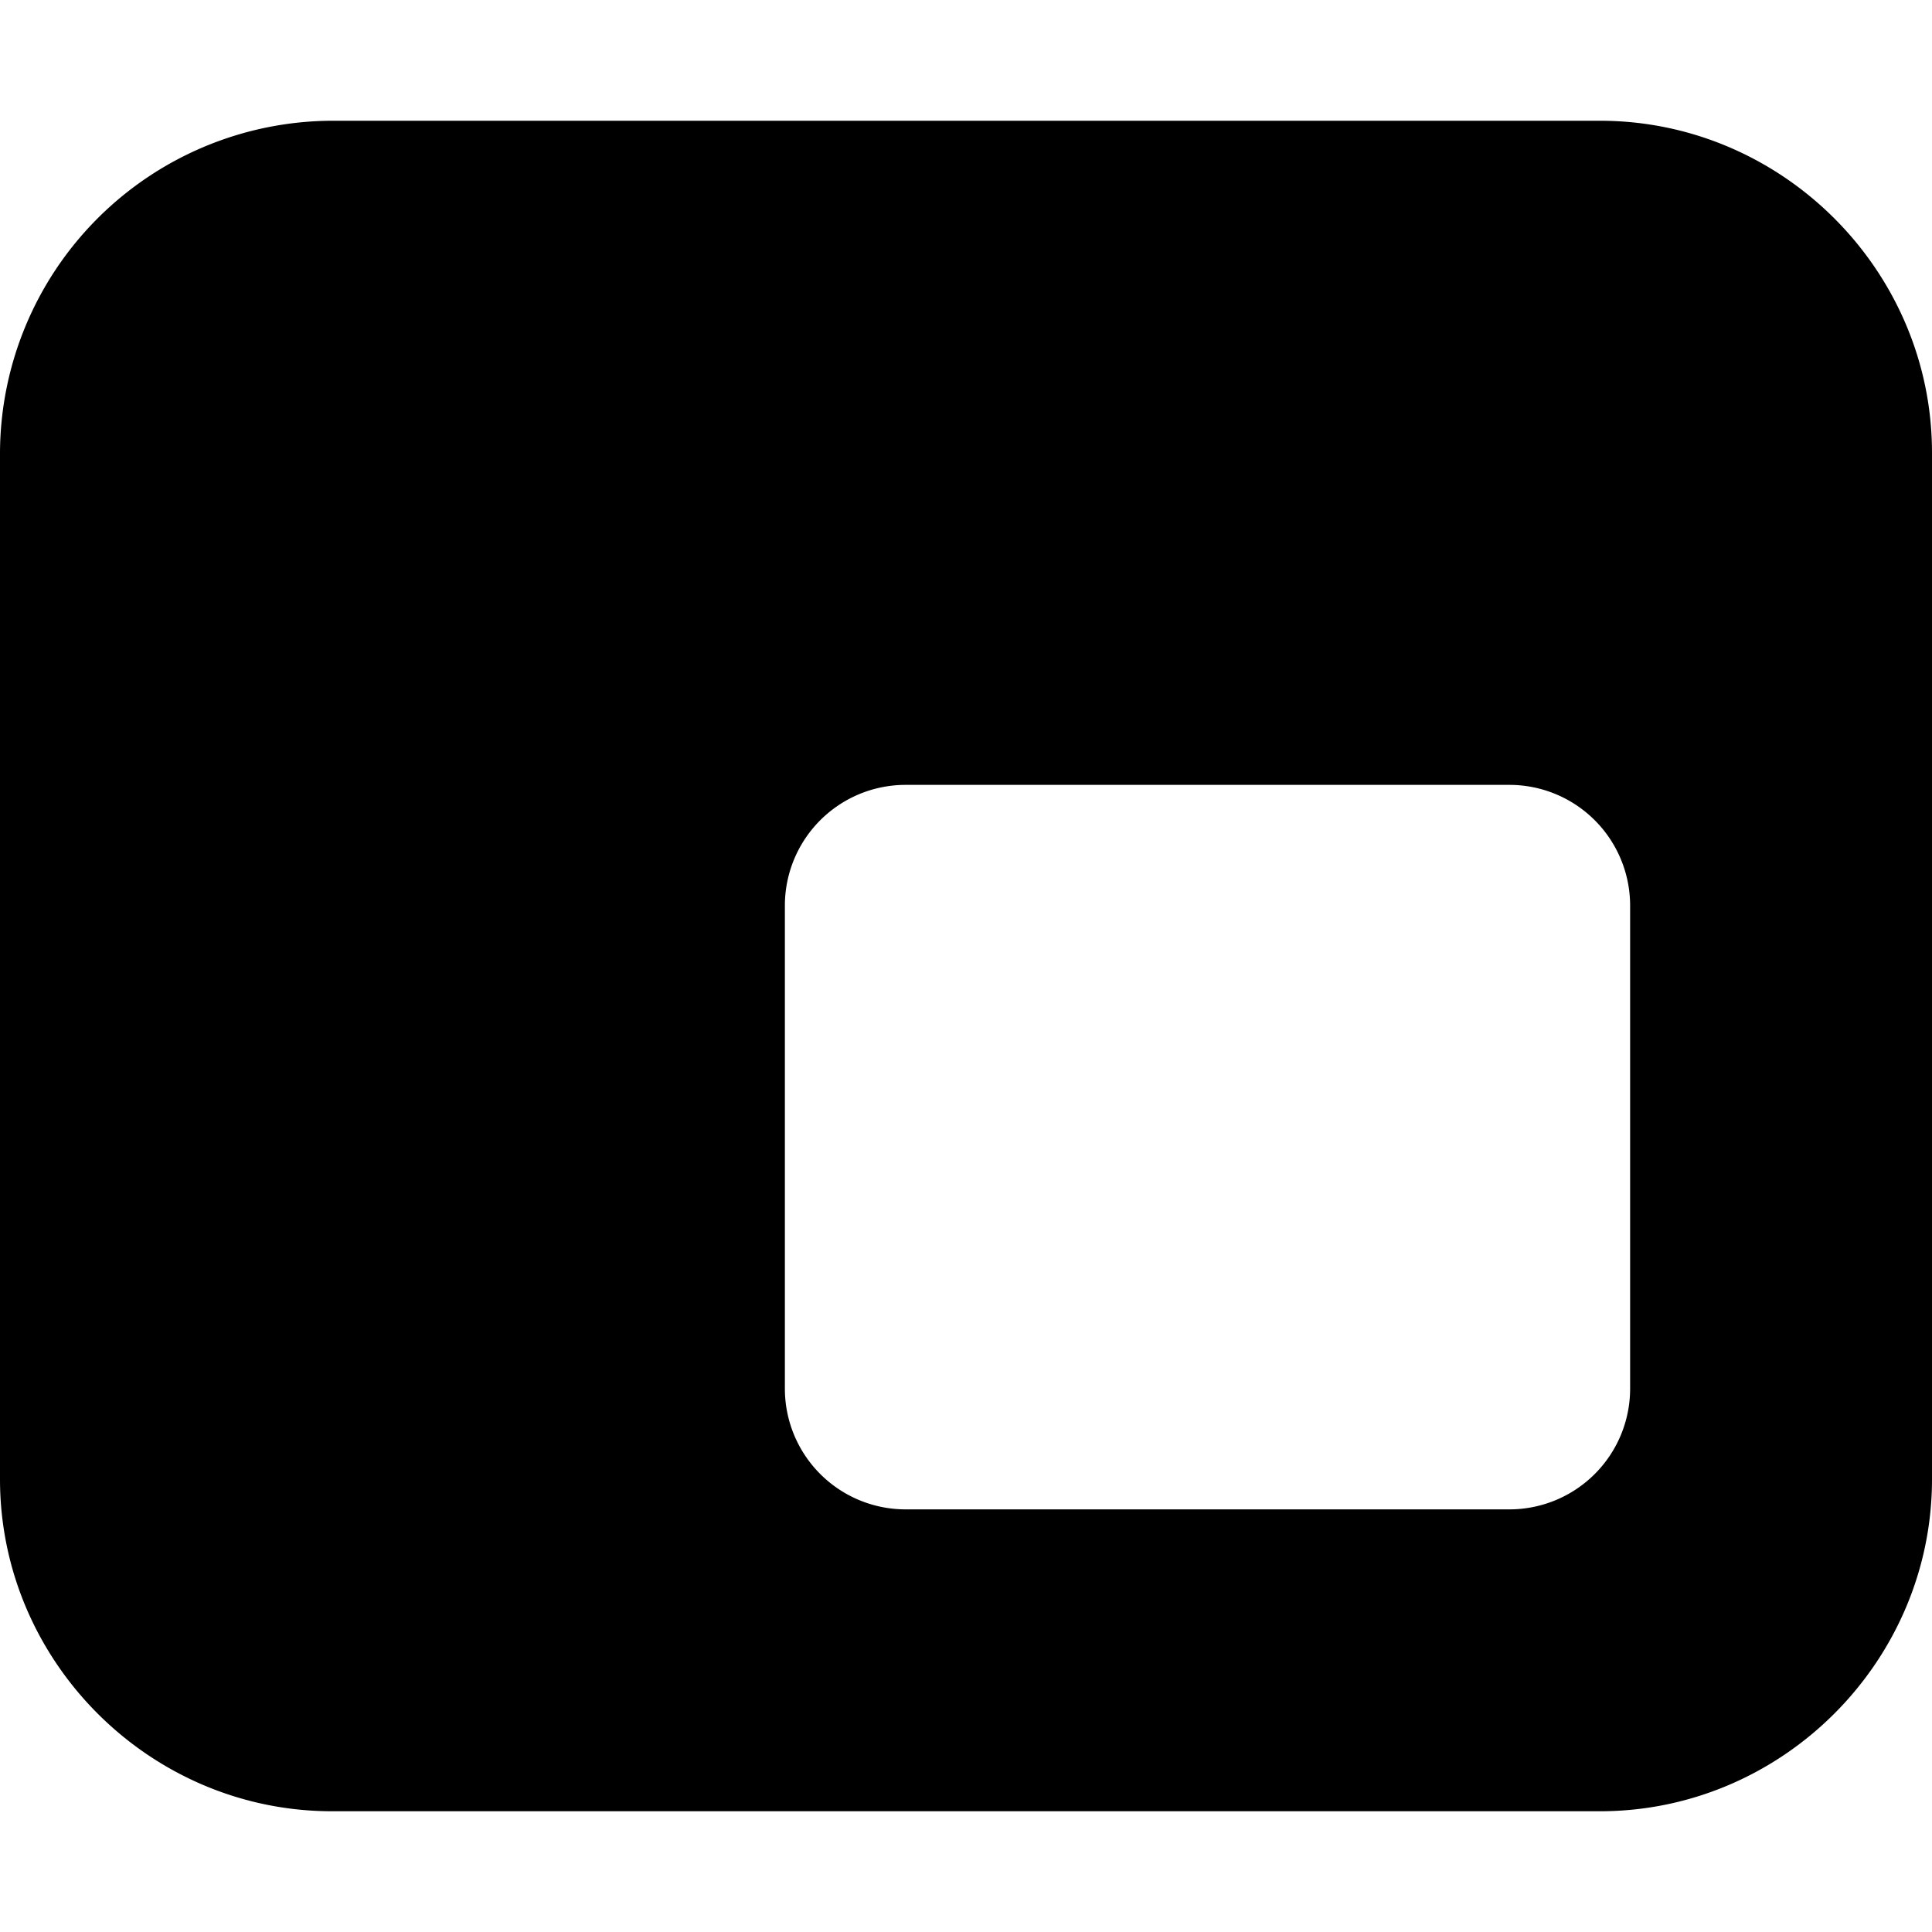 <svg xmlns="http://www.w3.org/2000/svg" id="svg1" style="width:32px;height:32px" version="1.1" viewBox="0 0 32 28"><path id="path1" d="M5.5 0A5.52 5.52 0 0 0 0 5.5v17C0 25.52 2.48 28 5.5 28h21c3.02 0 5.5-2.48 5.5-5.5v-17C32 2.48 29.52 0 26.5 0h-21zM15 11h10a2 2 0 0 1 2 2v8a2 2 0 0 1-2 2H15a2 2 0 0 1-2-2v-8a2 2 0 0 1 2-2z" style="-inkscape-stroke:none"/></svg>